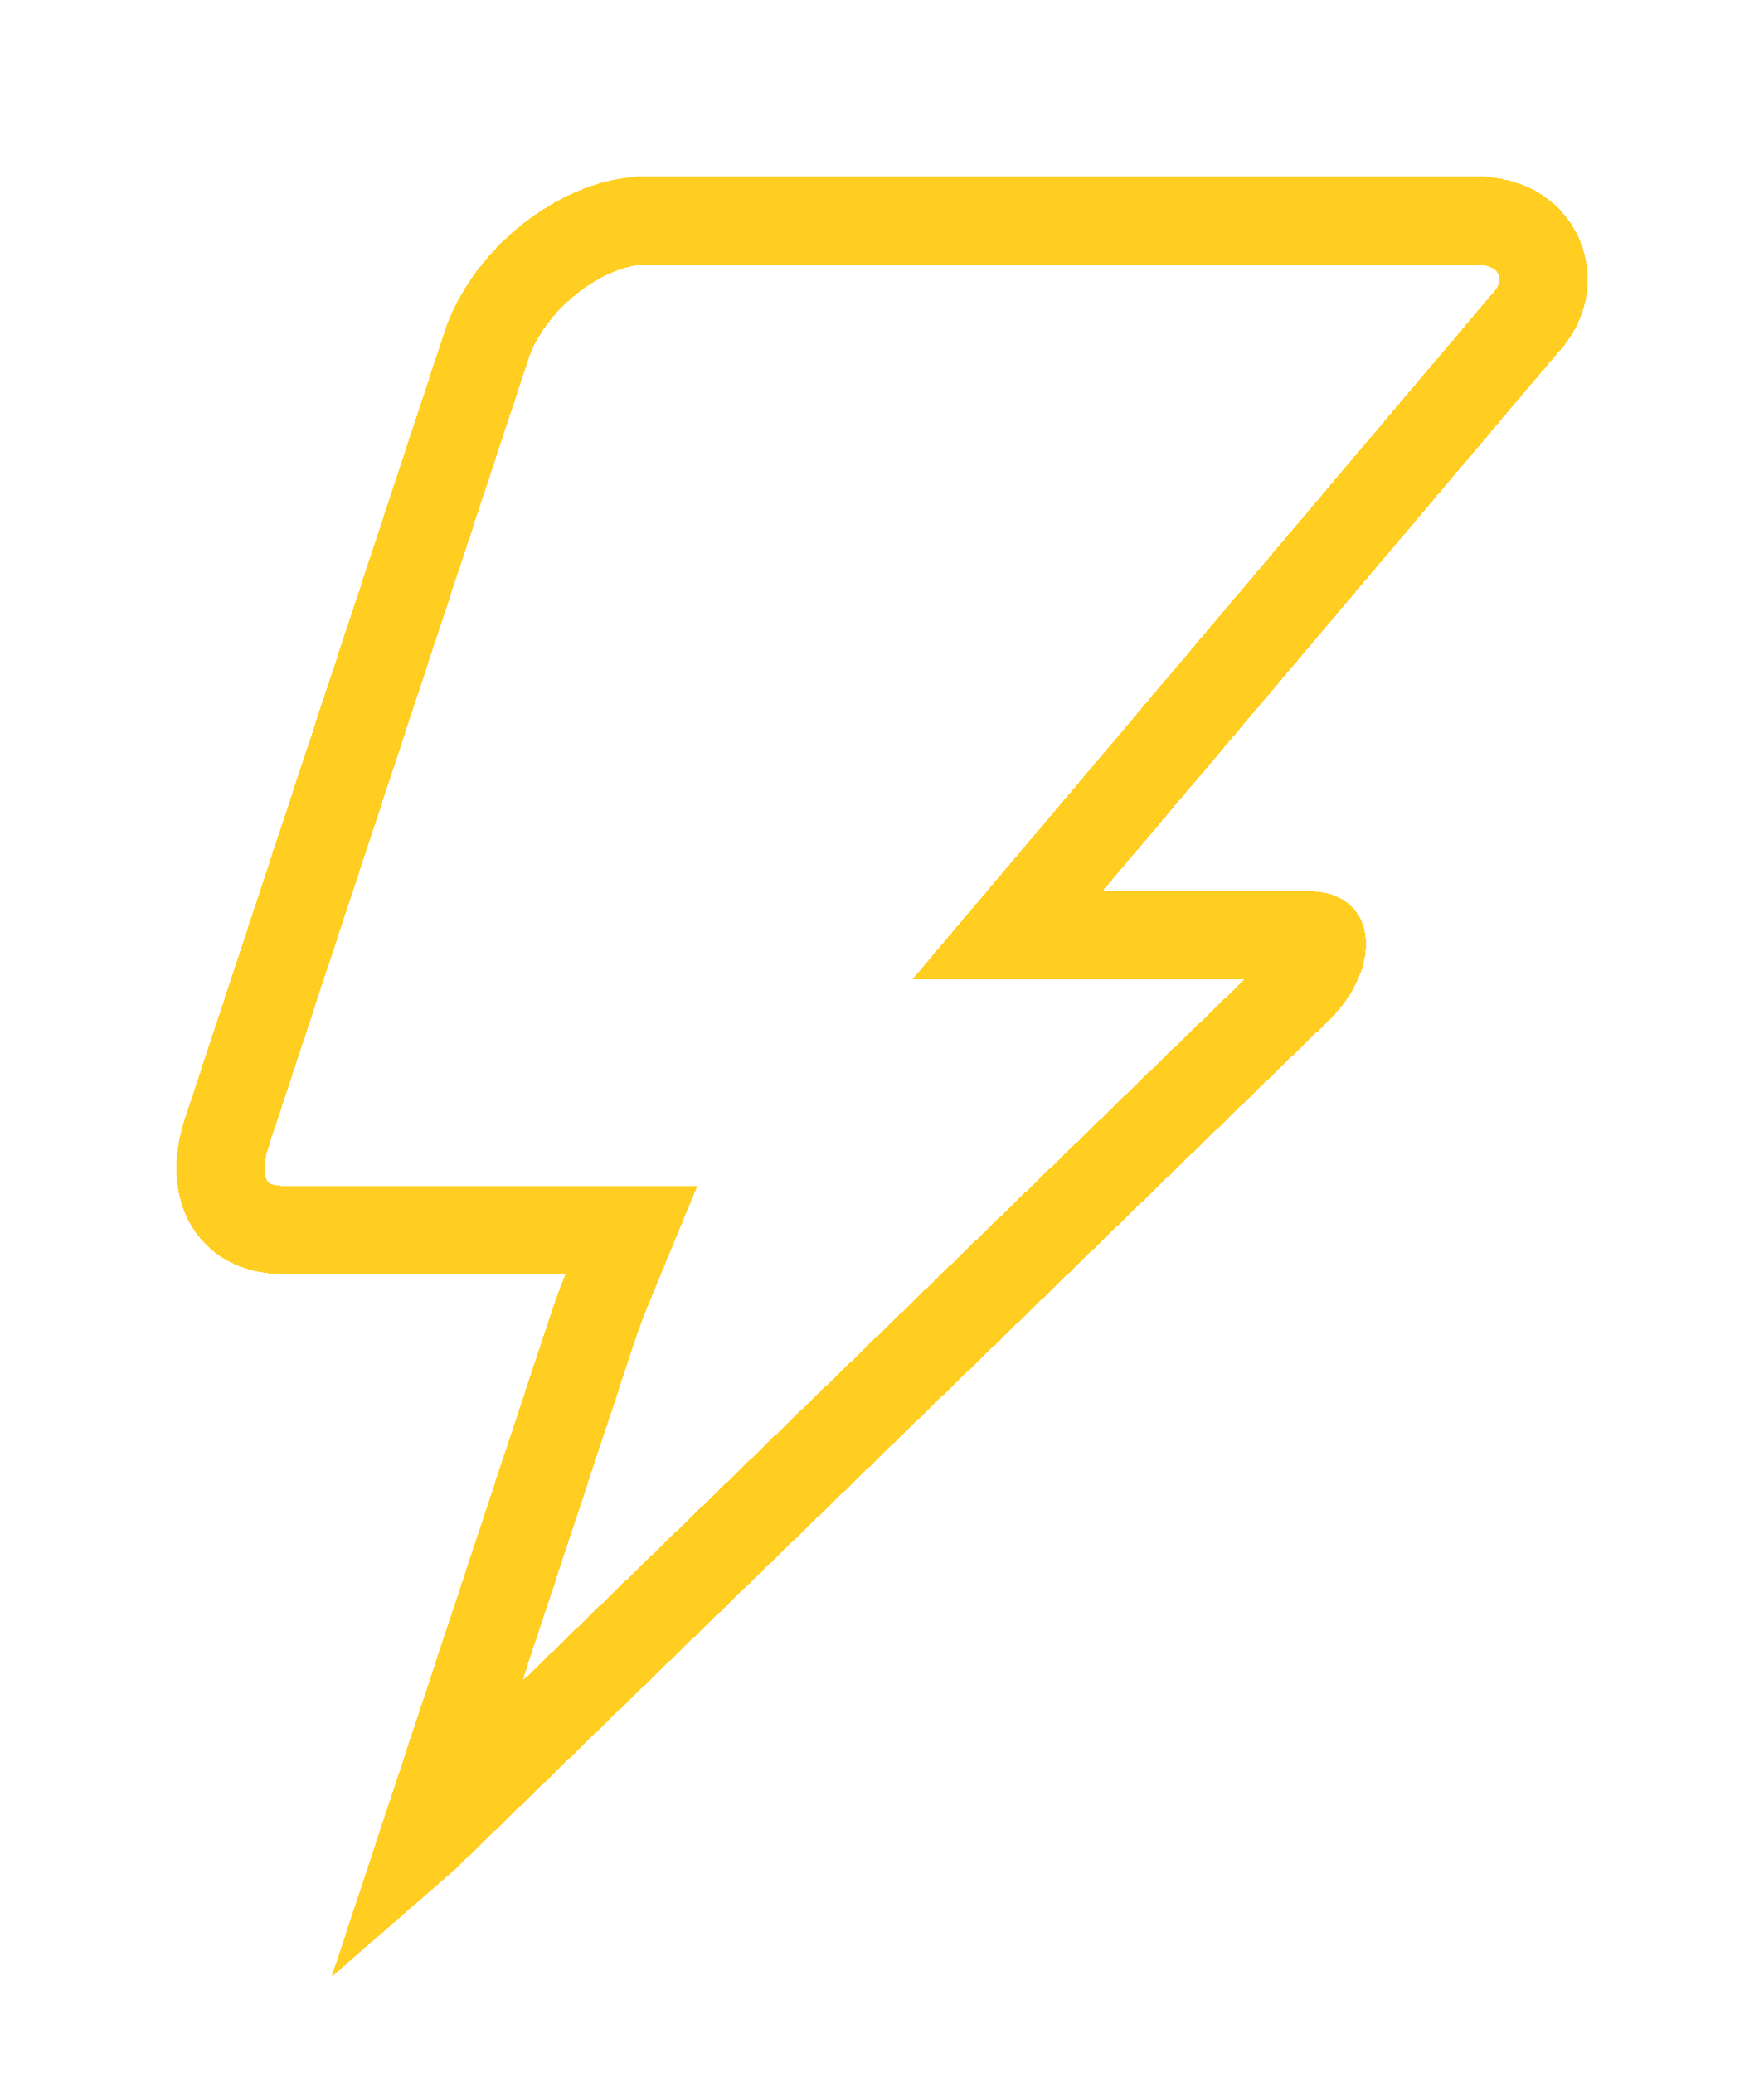 <svg width="80" height="94" viewBox="0 0 80 94" fill="none" xmlns="http://www.w3.org/2000/svg">
<g filter="url(#filter0_d_2_200)">
<path d="M48.472 33.126L45.689 36.418H50H59.331C59.749 36.418 59.88 36.524 59.885 36.529L59.885 36.529C59.892 36.534 59.897 36.539 59.904 36.552C59.912 36.566 59.929 36.605 59.94 36.68C59.99 37.019 59.837 37.872 58.903 38.813L19.295 77.299C19.271 77.321 19.248 77.343 19.225 77.363L26.837 54.348L26.84 54.34L26.843 54.331C27.005 53.826 27.253 53.138 27.498 52.543L28.638 49.781H25.649H12.852C11.601 49.781 10.833 49.267 10.425 48.617C9.997 47.934 9.789 46.807 10.3 45.319L10.304 45.308L10.308 45.296L22.039 9.738L22.041 9.73L22.044 9.722C22.523 8.229 23.606 6.77 25.009 5.681C26.421 4.586 27.979 4 29.293 4H66.885C68.557 4 69.448 4.816 69.802 5.673C70.181 6.59 70.039 7.752 69.176 8.648L69.132 8.695L69.09 8.744L48.472 33.126Z" stroke="#FFCE21" stroke-width="4" shape-rendering="crispEdges"/>
</g>
<defs>
<filter id="filter0_d_2_200" x="0" y="0" width="80" height="94" filterUnits="userSpaceOnUse" color-interpolation-filters="sRGB">
<feFlood flood-opacity="0" result="BackgroundImageFix"/>
<feColorMatrix in="SourceAlpha" type="matrix" values="0 0 0 0 0 0 0 0 0 0 0 0 0 0 0 0 0 0 127 0" result="hardAlpha"/>
<feOffset dy="6"/>
<feGaussianBlur stdDeviation="4"/>
<feComposite in2="hardAlpha" operator="out"/>
<feColorMatrix type="matrix" values="0 0 0 0 0.025 0 0 0 0 0.148 0 0 0 0 0.463 0 0 0 0.3 0"/>
<feBlend mode="normal" in2="BackgroundImageFix" result="effect1_dropShadow_2_200"/>
<feBlend mode="normal" in="SourceGraphic" in2="effect1_dropShadow_2_200" result="shape"/>
</filter>
</defs>
</svg>
